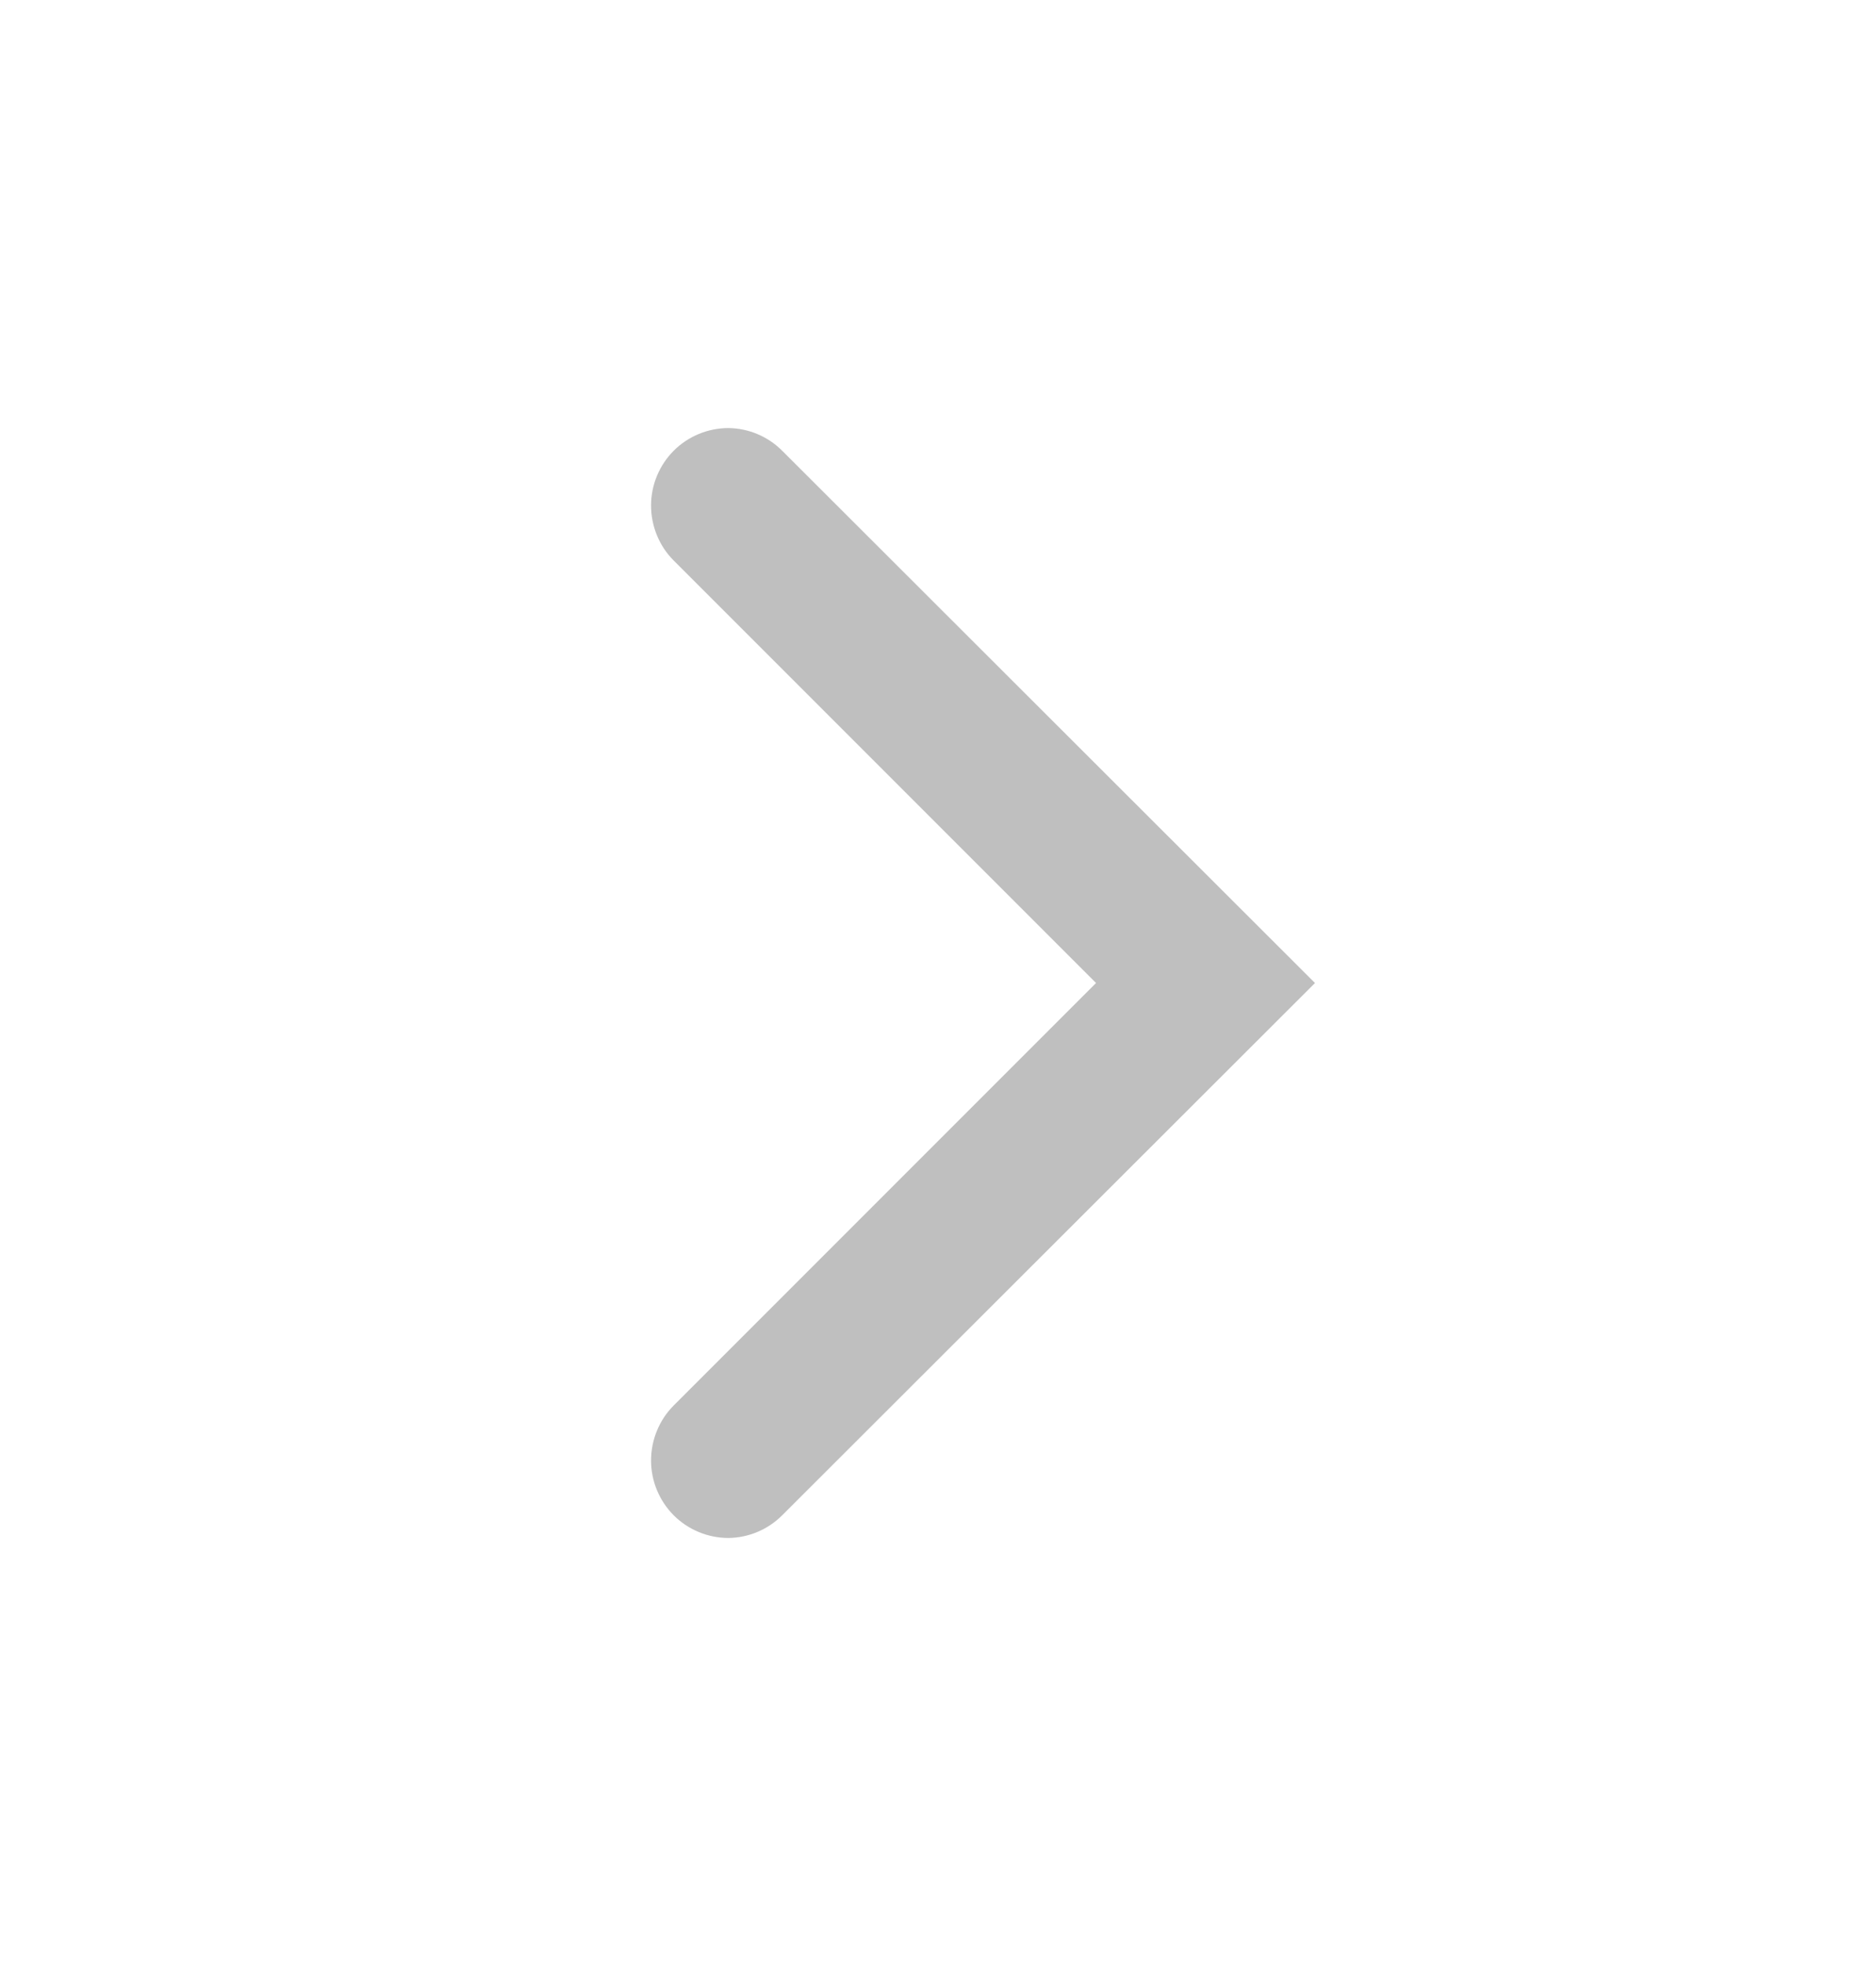 <svg width="21" height="22" viewBox="0 0 21 22" fill="none" xmlns="http://www.w3.org/2000/svg">
<path d="M14.72 11L8.761 5.049C8.601 4.886 8.383 4.793 8.155 4.79C7.925 4.79 7.705 4.881 7.542 5.043C7.38 5.206 7.288 5.426 7.288 5.656C7.288 5.77 7.31 5.883 7.353 5.988C7.396 6.094 7.459 6.19 7.54 6.271L12.269 11L7.54 15.729C7.459 15.81 7.396 15.906 7.353 16.012C7.31 16.117 7.288 16.23 7.288 16.344C7.288 16.574 7.38 16.794 7.542 16.957C7.705 17.119 7.925 17.21 8.155 17.21C8.383 17.207 8.601 17.114 8.761 16.951L14.72 11Z" fill="#BFBFBF"/>
</svg>
